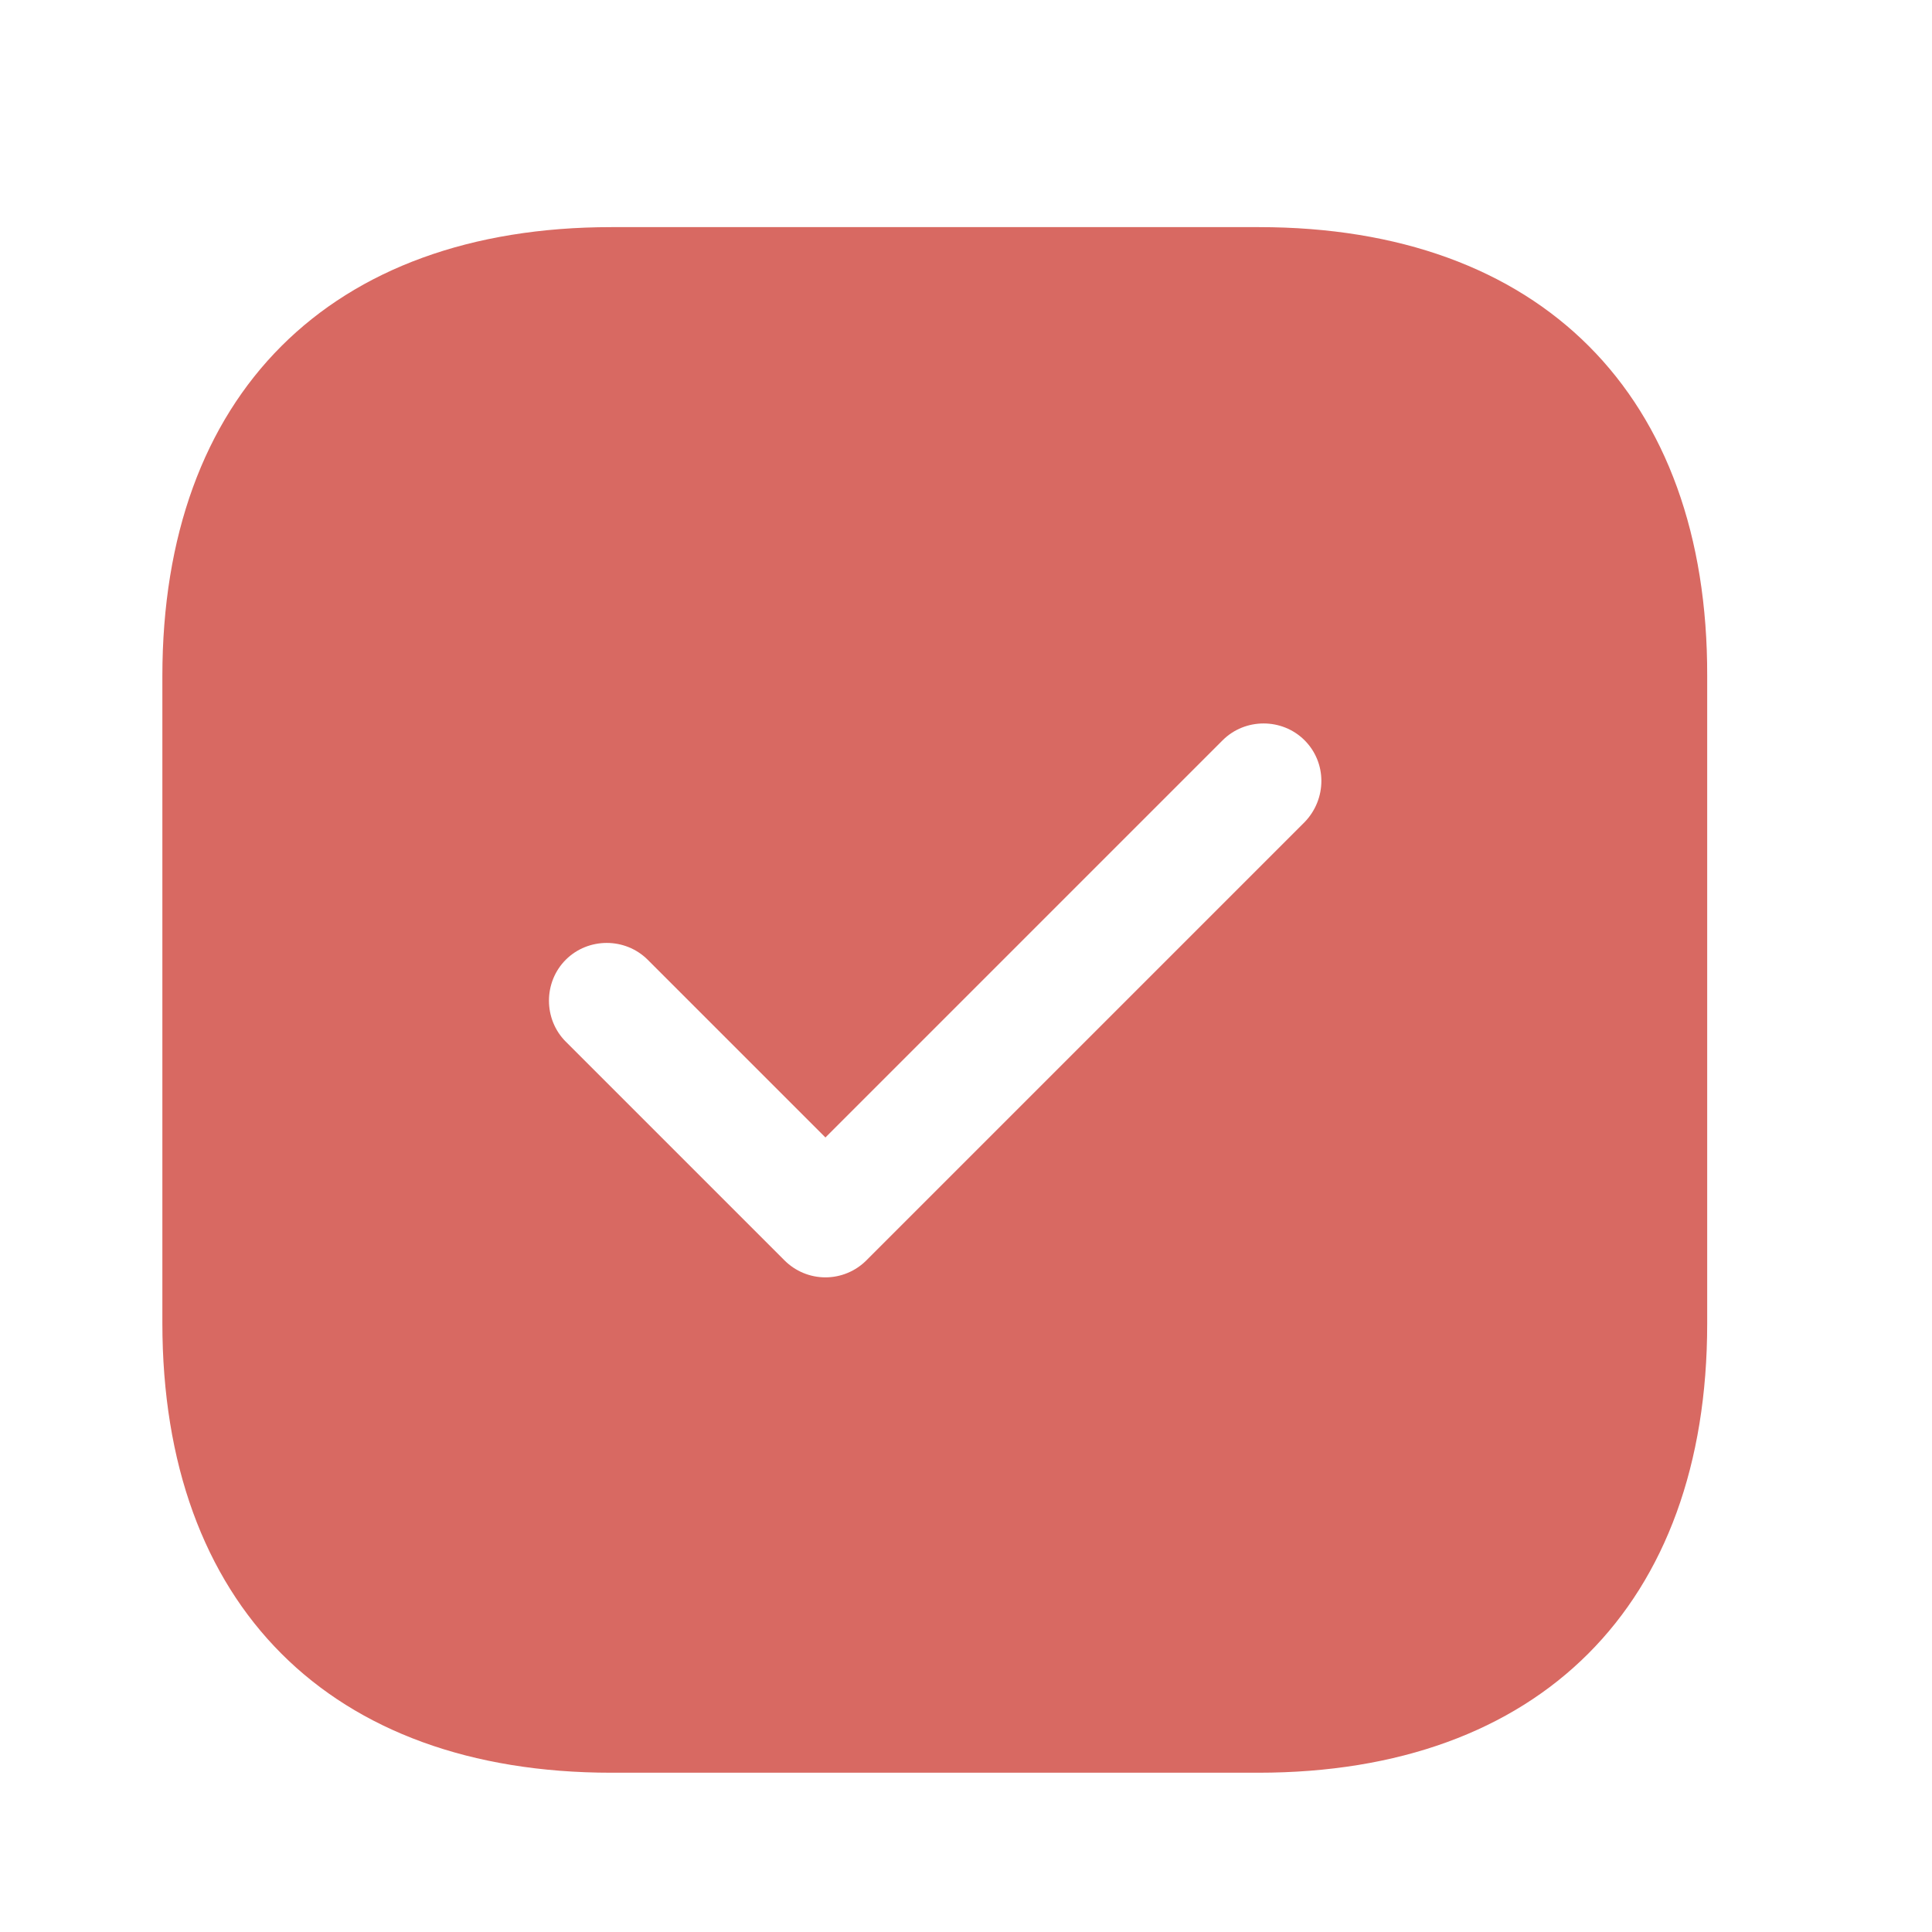 <svg width="25" height="25" viewBox="0 0 25 25" fill="none" xmlns="http://www.w3.org/2000/svg">
<path d="M16.291 2.939H7.911C4.271 2.939 2.101 5.109 2.101 8.749V17.119C2.101 20.769 4.271 22.939 7.911 22.939H16.281C19.921 22.939 22.091 20.769 22.091 17.129V8.749C22.101 5.109 19.931 2.939 16.291 2.939ZM16.881 10.639L11.211 16.309C11.071 16.449 10.881 16.529 10.681 16.529C10.481 16.529 10.291 16.449 10.151 16.309L7.321 13.479C7.031 13.189 7.031 12.709 7.321 12.419C7.611 12.129 8.091 12.129 8.381 12.419L10.681 14.719L15.821 9.579C16.111 9.289 16.591 9.289 16.881 9.579C17.171 9.869 17.171 10.339 16.881 10.639Z" fill="#D86962"/>
</svg>
